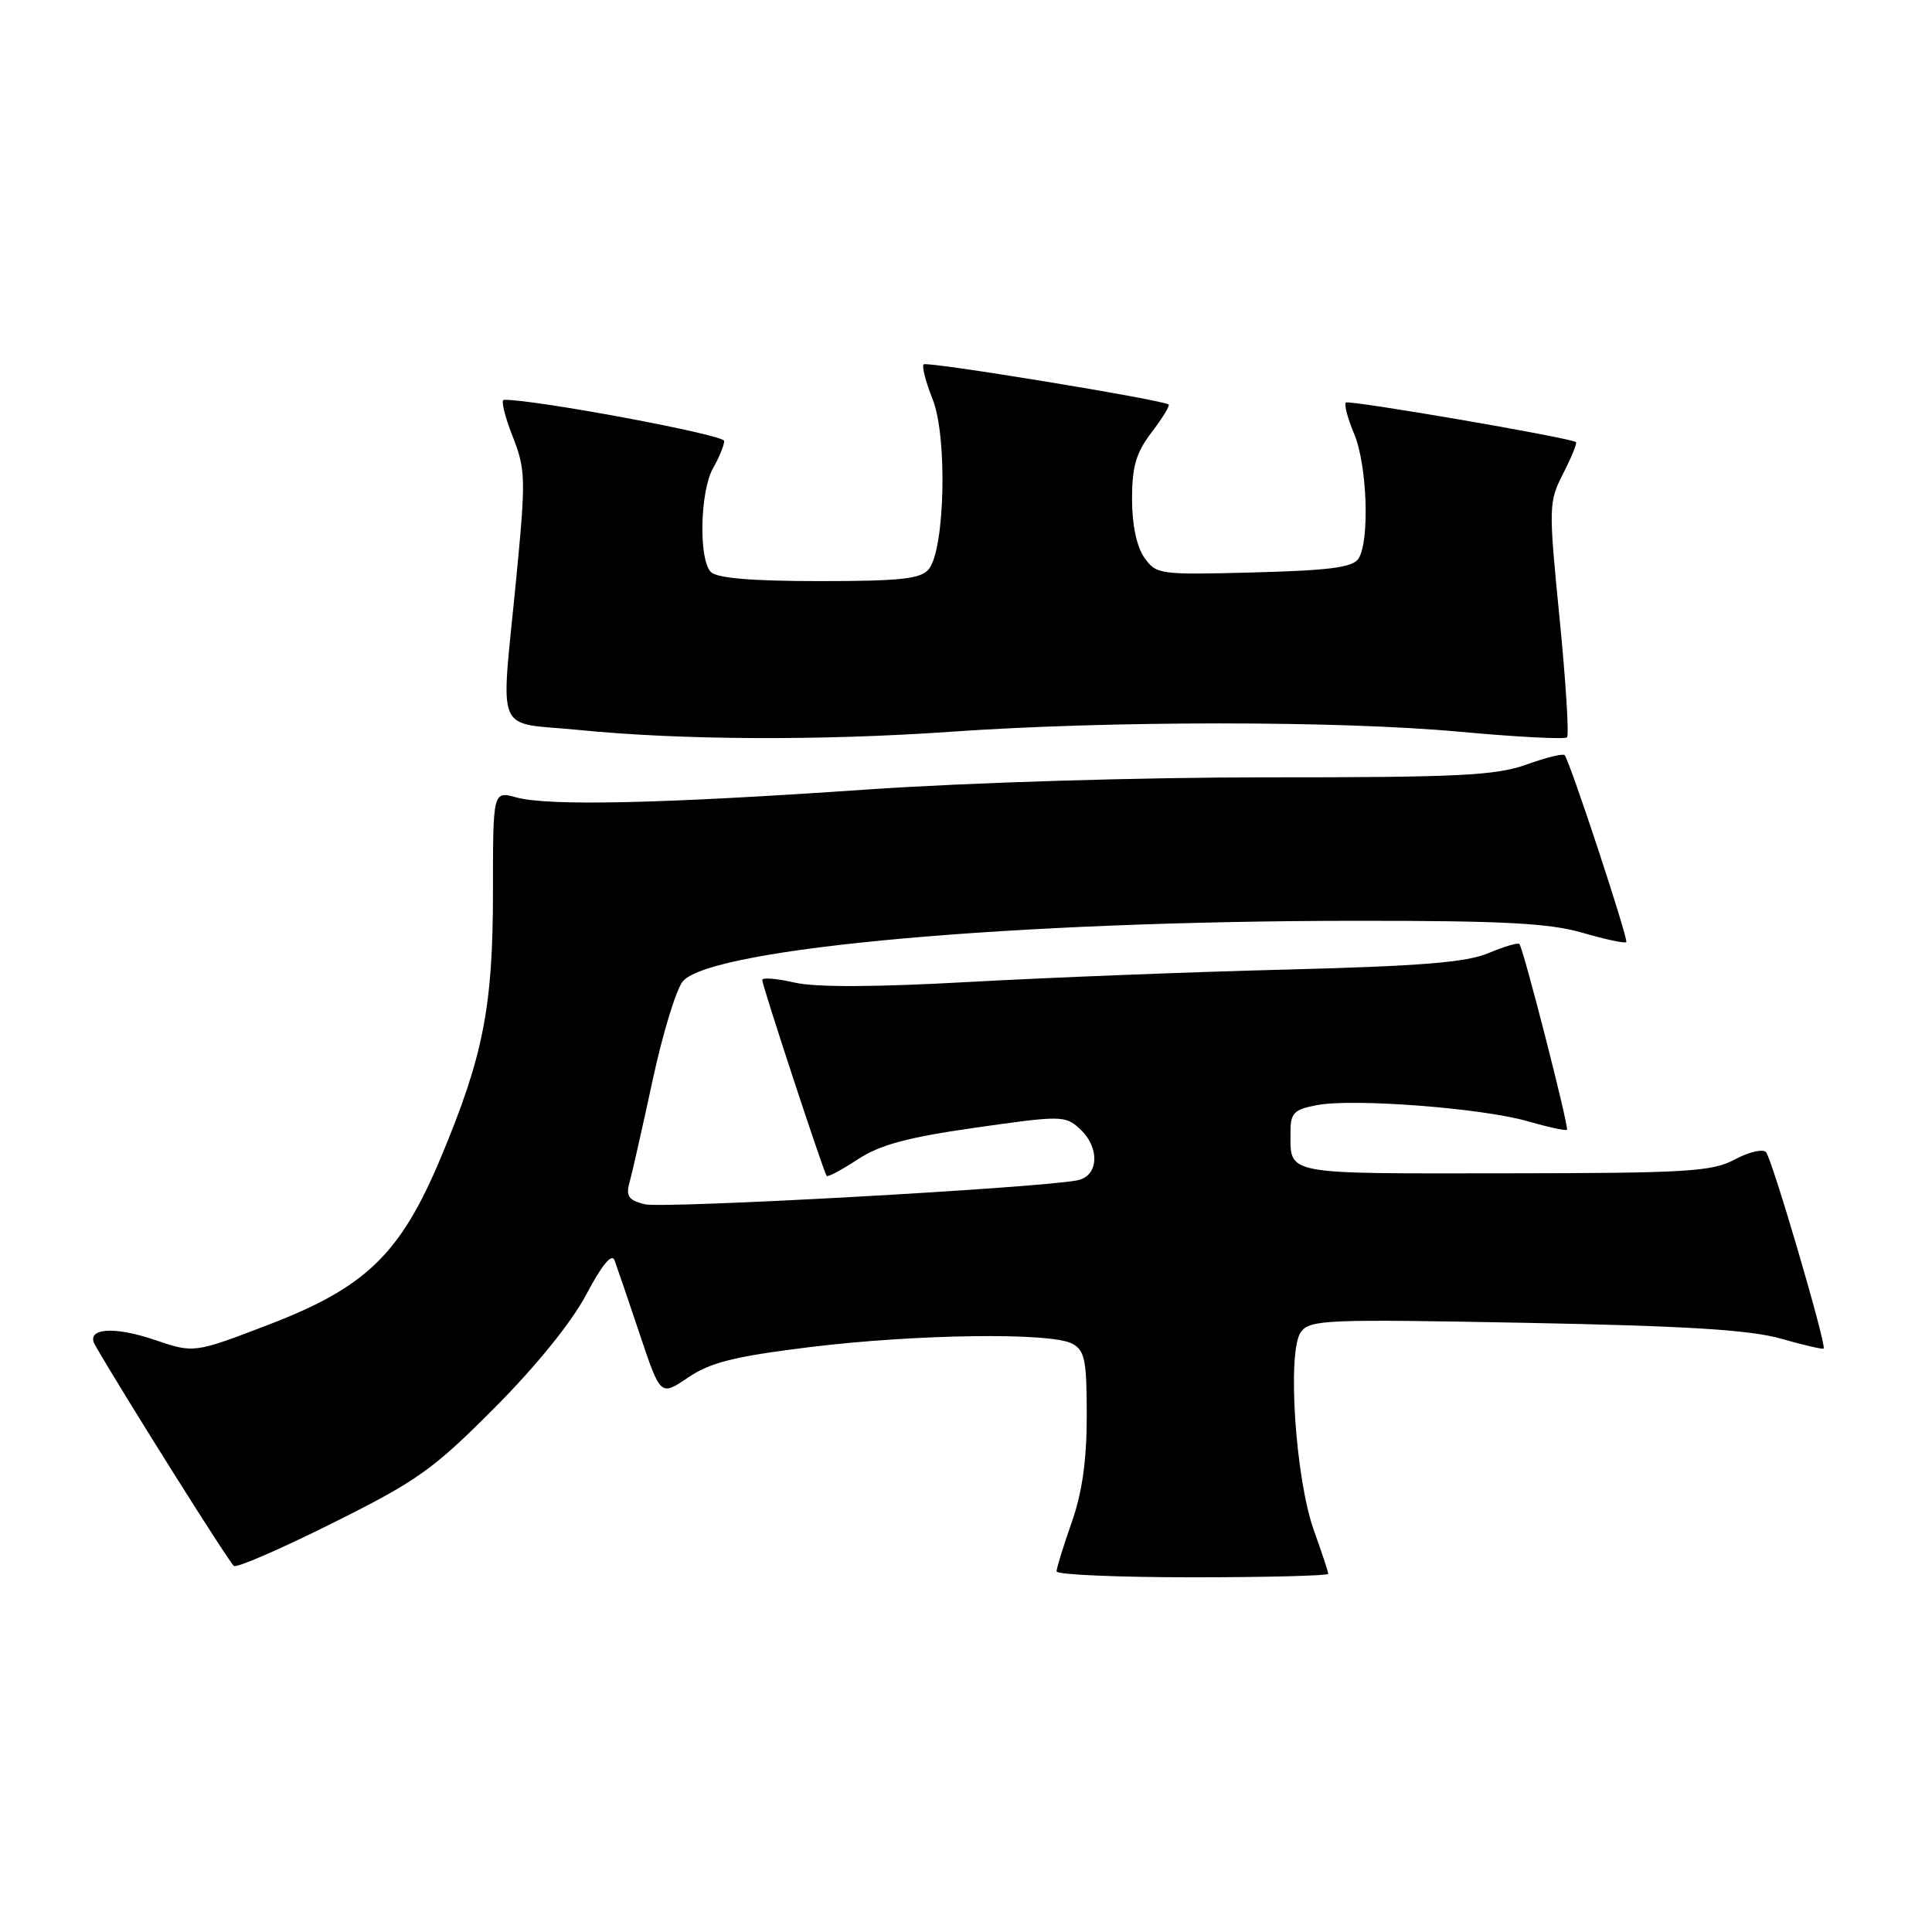 <?xml version="1.0" encoding="UTF-8" standalone="no"?>
<!DOCTYPE svg PUBLIC "-//W3C//DTD SVG 1.1//EN" "http://www.w3.org/Graphics/SVG/1.1/DTD/svg11.dtd" >
<svg xmlns="http://www.w3.org/2000/svg" xmlns:xlink="http://www.w3.org/1999/xlink" version="1.1" viewBox="0 0 256 256">
 <g >
 <path fill="currentColor"
d=" M 176.00 208.54 C 176.00 208.28 175.14 205.70 174.10 202.79 C 171.64 195.95 170.53 179.03 172.37 176.51 C 173.57 174.86 175.67 174.78 202.08 175.28 C 223.41 175.69 231.86 176.21 235.95 177.37 C 238.95 178.23 241.51 178.82 241.64 178.69 C 242.06 178.27 234.80 153.52 234.00 152.66 C 233.58 152.21 231.72 152.64 229.86 153.64 C 226.86 155.25 223.58 155.45 199.26 155.47 C 169.81 155.50 171.00 155.73 171.00 149.96 C 171.00 147.47 171.46 147.00 174.53 146.43 C 179.35 145.52 196.40 146.83 202.42 148.57 C 205.13 149.35 207.47 149.86 207.63 149.70 C 207.93 149.40 201.90 125.82 201.33 125.09 C 201.16 124.87 199.33 125.41 197.26 126.28 C 194.35 127.52 188.32 128.01 170.50 128.47 C 157.85 128.79 138.95 129.53 128.50 130.11 C 115.97 130.81 108.05 130.84 105.25 130.19 C 102.91 129.65 101.00 129.50 101.00 129.85 C 101.00 130.60 109.14 155.34 109.54 155.82 C 109.69 156.00 111.55 155.01 113.66 153.62 C 116.60 151.69 120.26 150.70 129.27 149.42 C 140.51 147.81 141.14 147.81 143.02 149.52 C 145.78 152.01 145.63 155.84 142.75 156.40 C 137.51 157.43 87.84 160.18 85.43 159.57 C 83.29 159.04 82.91 158.49 83.41 156.70 C 83.75 155.49 85.13 149.38 86.48 143.12 C 87.83 136.86 89.64 130.95 90.51 129.99 C 94.49 125.59 134.44 122.03 179.85 122.01 C 199.18 122.00 205.32 122.33 209.67 123.59 C 212.68 124.47 215.30 125.03 215.49 124.84 C 215.81 124.51 208.05 100.94 207.32 100.06 C 207.12 99.82 204.83 100.38 202.23 101.32 C 198.19 102.76 193.21 103.01 167.96 103.00 C 151.07 103.00 128.38 103.69 114.96 104.61 C 87.54 106.50 72.72 106.83 68.41 105.66 C 65.32 104.81 65.32 104.81 65.32 118.16 C 65.32 133.43 64.04 139.95 58.39 153.44 C 53.06 166.15 48.49 170.58 35.61 175.52 C 25.71 179.32 25.71 179.32 20.43 177.52 C 14.98 175.67 11.31 176.01 12.60 178.24 C 16.46 184.95 30.43 207.15 31.00 207.50 C 31.41 207.76 37.32 205.19 44.12 201.79 C 55.28 196.23 57.39 194.73 65.52 186.56 C 71.07 180.98 75.75 175.20 77.70 171.50 C 79.78 167.57 81.07 166.02 81.43 167.00 C 81.74 167.83 83.24 172.22 84.76 176.76 C 87.52 185.01 87.52 185.01 91.17 182.53 C 94.10 180.54 97.28 179.74 107.13 178.52 C 121.28 176.77 139.24 176.52 142.07 178.04 C 143.74 178.93 144.00 180.19 144.00 187.56 C 144.00 193.49 143.40 197.77 142.00 201.74 C 140.90 204.87 140.00 207.78 140.00 208.22 C 140.00 208.65 148.10 209.00 158.00 209.00 C 167.90 209.00 176.00 208.79 176.00 208.54 Z  M 126.00 96.96 C 146.99 95.49 177.39 95.49 193.30 96.95 C 200.90 97.65 207.35 97.99 207.64 97.70 C 207.92 97.41 207.48 90.30 206.65 81.91 C 205.18 67.05 205.20 66.53 207.14 62.72 C 208.24 60.57 209.00 58.71 208.82 58.58 C 207.97 57.98 178.71 52.96 178.33 53.34 C 178.08 53.58 178.58 55.46 179.44 57.51 C 181.16 61.62 181.51 71.64 180.02 74.00 C 179.28 75.18 176.28 75.58 166.16 75.85 C 153.60 76.18 153.21 76.13 151.62 73.87 C 150.61 72.42 150.00 69.52 150.00 66.12 C 150.00 61.81 150.54 59.98 152.60 57.28 C 154.03 55.40 155.04 53.75 154.85 53.60 C 154.03 52.97 122.81 47.85 122.39 48.28 C 122.13 48.54 122.67 50.62 123.58 52.91 C 125.56 57.85 125.21 72.84 123.06 75.43 C 121.99 76.71 119.34 77.00 108.58 77.00 C 99.66 77.00 95.01 76.61 94.20 75.80 C 92.55 74.15 92.75 65.06 94.50 62.00 C 95.29 60.62 95.95 59.02 95.96 58.43 C 95.99 57.61 70.66 52.88 66.76 52.98 C 66.36 52.99 66.87 55.14 67.90 57.75 C 69.65 62.21 69.69 63.35 68.42 76.50 C 66.34 98.01 65.34 95.59 76.75 96.73 C 90.23 98.07 108.81 98.16 126.00 96.96 Z "/>
</g>
</svg>